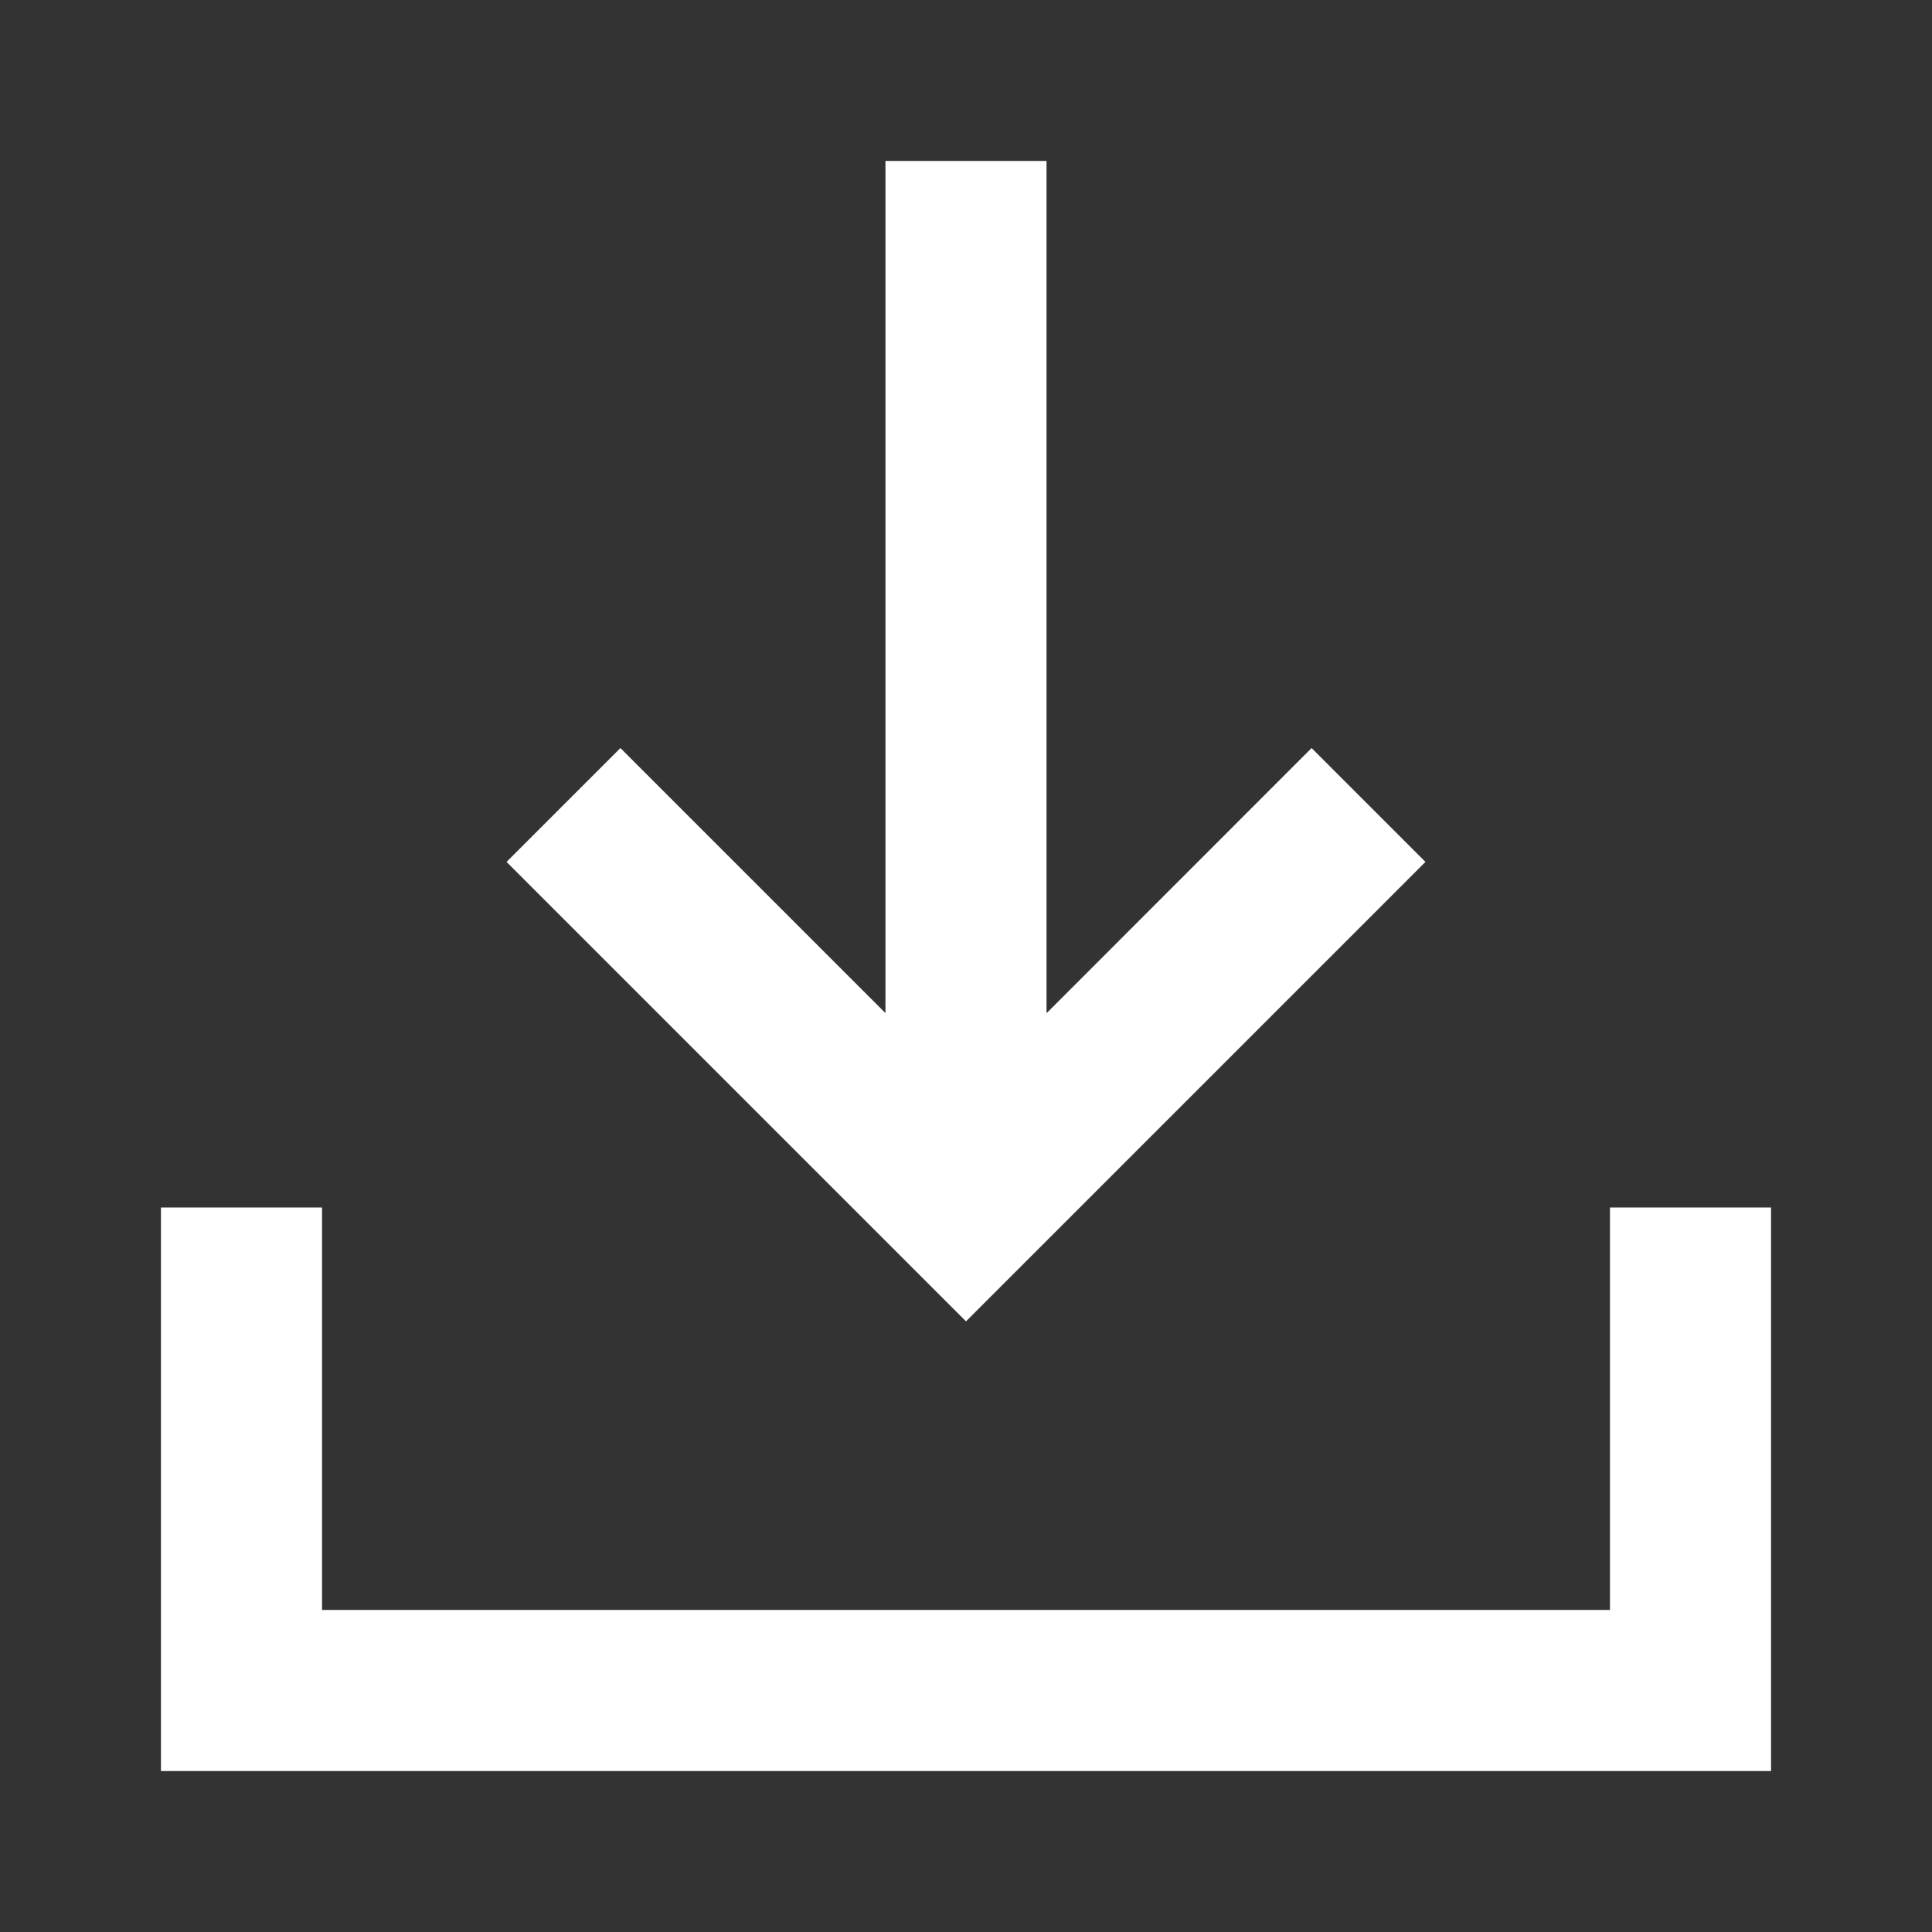 <svg width="16" height="16" viewBox="0 0 16 16" fill="none" xmlns="http://www.w3.org/2000/svg">
<rect x="0" y="0" width="16" height="16" fill="#333333" stroke="none"/>
<path d="M8.667 8.391V1.333H7.333V8.39L5.138 6.195L4.195 7.138L8 10.943L11.805 7.138L10.862 6.195L8.667 8.391Z" fill="white"/>
<path d="M2.667 13.333V10H1.333V14.667H14.667V10H13.333V13.333H2.667Z" fill="white"/>
</svg>
